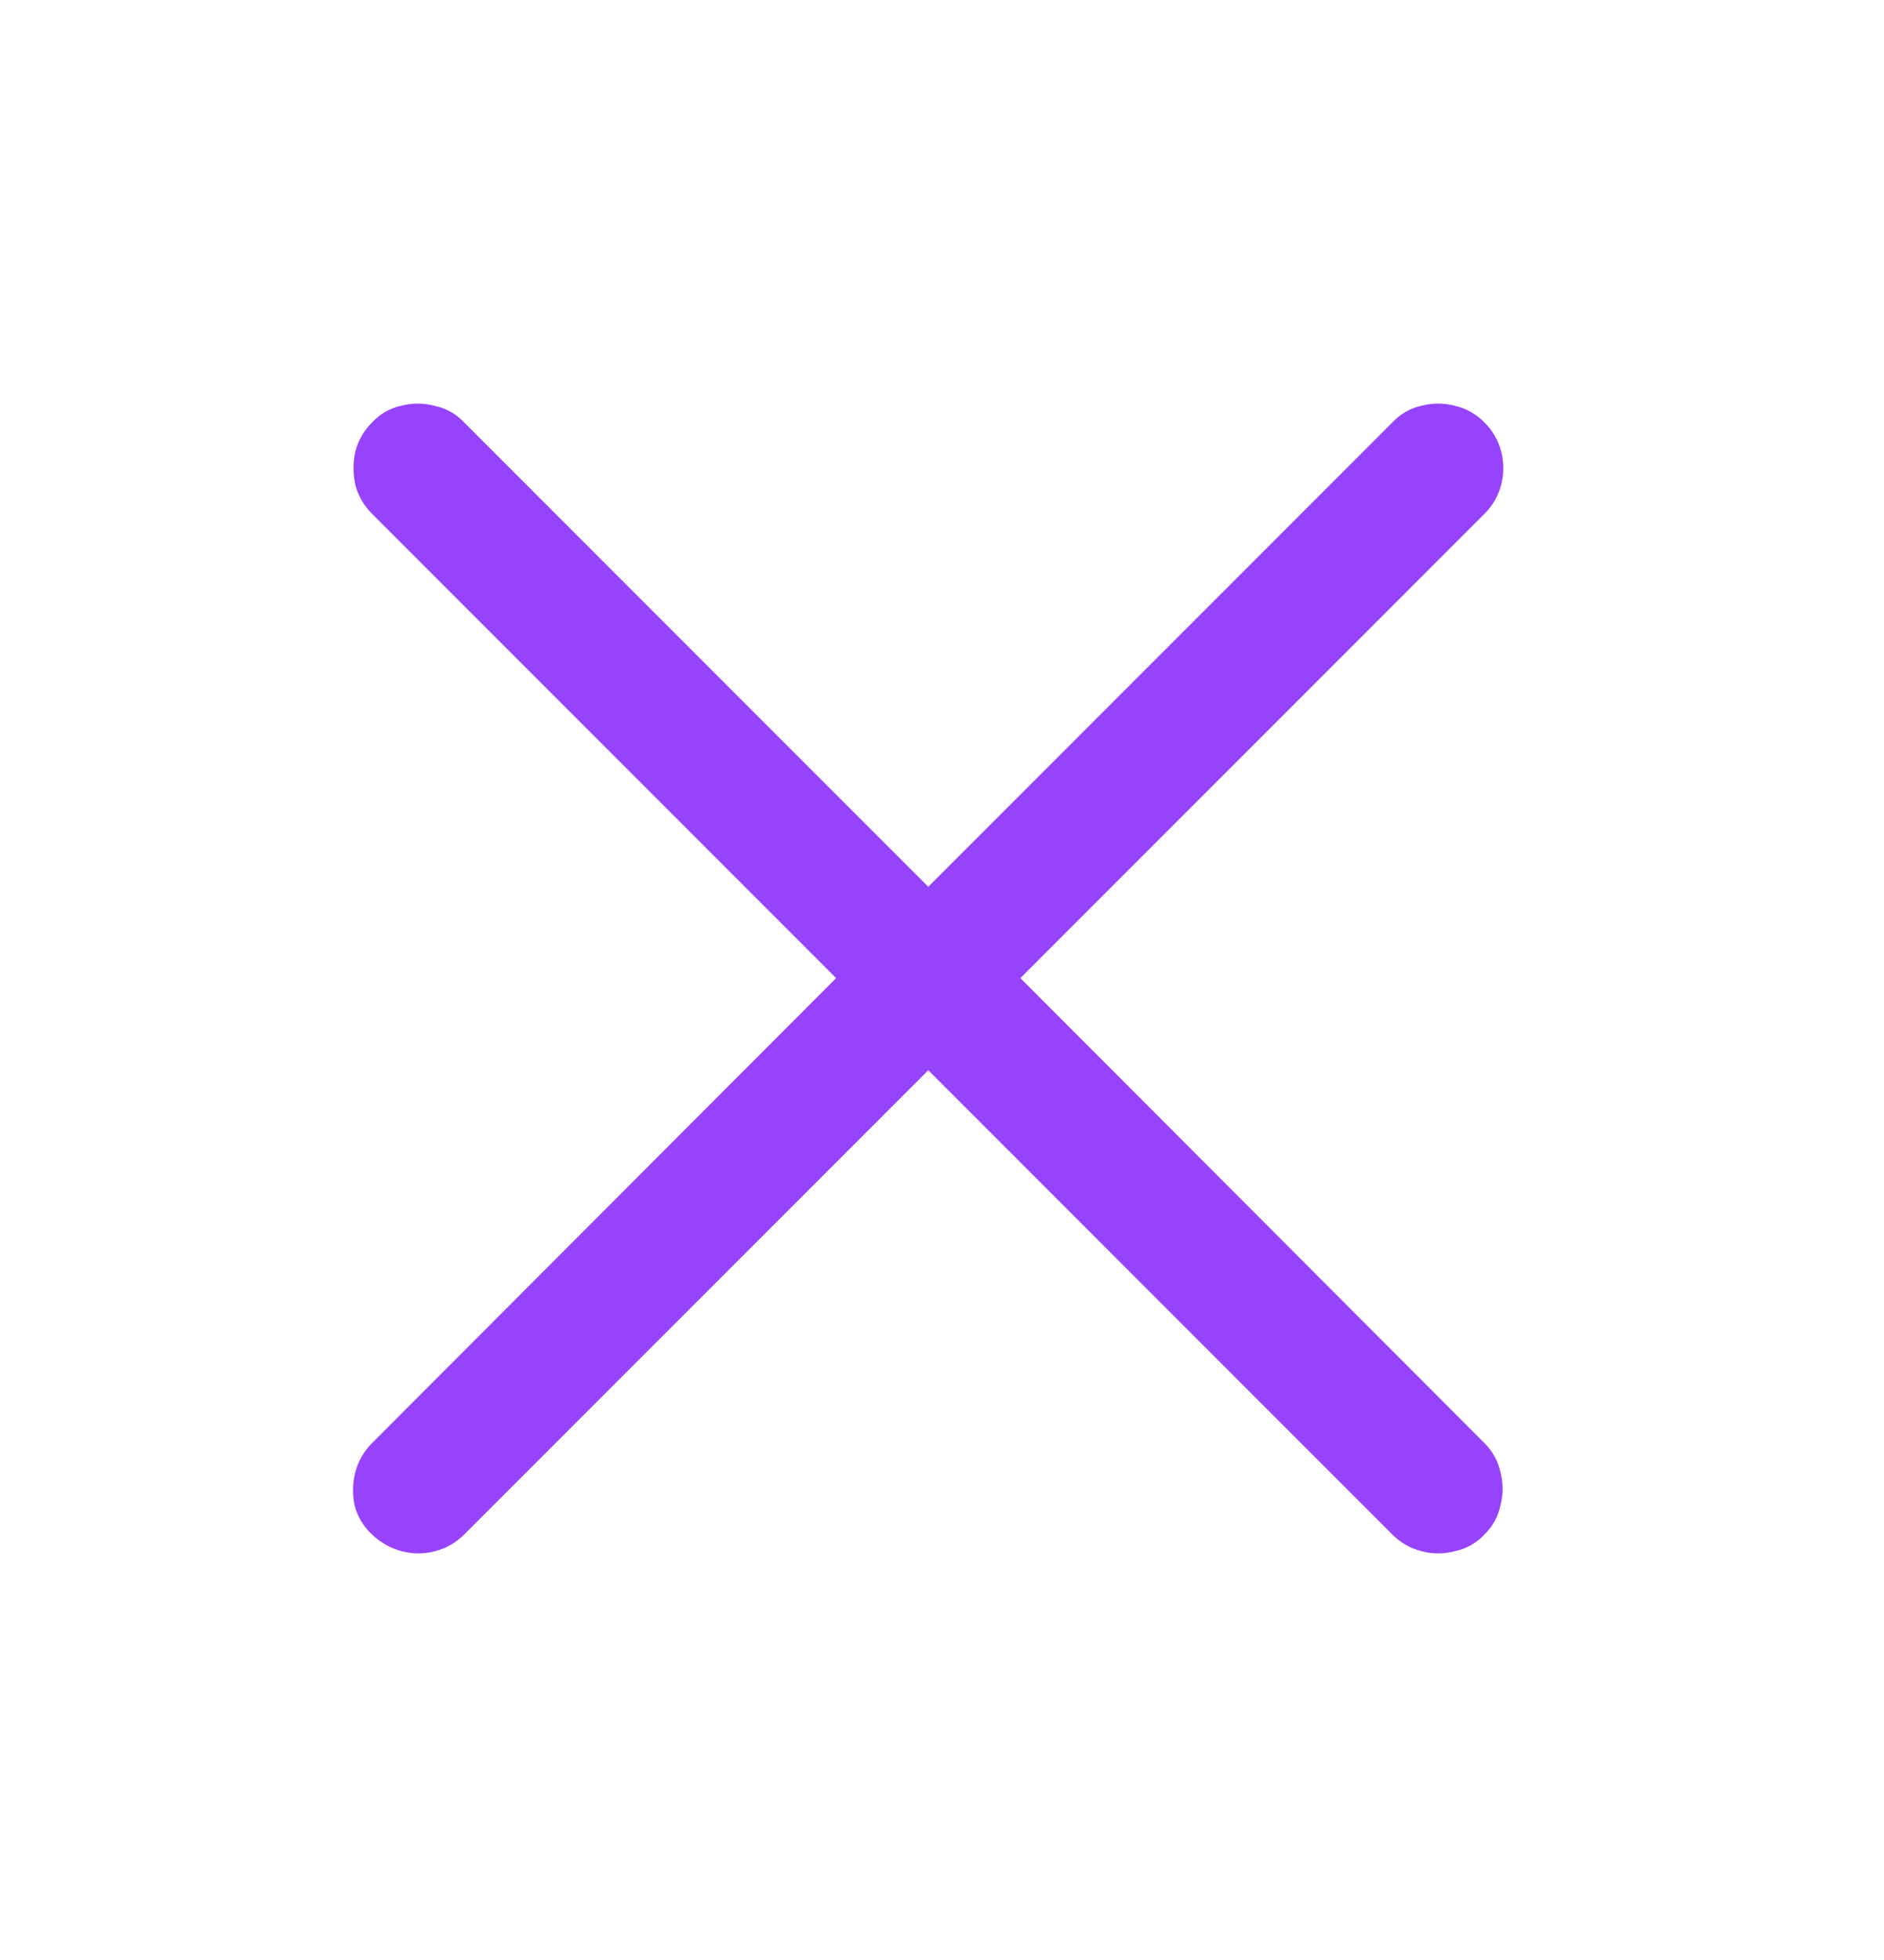 <svg width="25" height="26" viewBox="0 0 25 26" fill="none" xmlns="http://www.w3.org/2000/svg">
<path d="M4.937 20.356C5.052 20.465 5.184 20.539 5.331 20.577C5.479 20.616 5.626 20.616 5.774 20.577C5.921 20.539 6.05 20.465 6.159 20.356L12.318 14.197L18.476 20.356C18.585 20.465 18.714 20.539 18.861 20.577C19.009 20.616 19.156 20.616 19.304 20.577C19.458 20.545 19.589 20.471 19.698 20.356C19.808 20.247 19.878 20.119 19.91 19.971C19.949 19.823 19.949 19.676 19.91 19.528C19.878 19.381 19.808 19.253 19.698 19.143L13.54 12.975L19.698 6.816C19.808 6.707 19.881 6.579 19.92 6.431C19.958 6.284 19.958 6.136 19.92 5.989C19.881 5.841 19.808 5.713 19.698 5.604C19.583 5.488 19.451 5.415 19.304 5.383C19.156 5.344 19.009 5.344 18.861 5.383C18.714 5.415 18.585 5.488 18.476 5.604L12.318 11.763L6.159 5.604C6.05 5.488 5.918 5.415 5.764 5.383C5.617 5.344 5.469 5.344 5.322 5.383C5.174 5.415 5.046 5.488 4.937 5.604C4.828 5.713 4.754 5.841 4.715 5.989C4.683 6.136 4.683 6.284 4.715 6.431C4.754 6.579 4.828 6.707 4.937 6.816L11.095 12.975L4.937 19.143C4.828 19.253 4.754 19.381 4.715 19.528C4.677 19.676 4.674 19.823 4.706 19.971C4.744 20.119 4.821 20.247 4.937 20.356Z" fill="#9742FB"/>
</svg>
